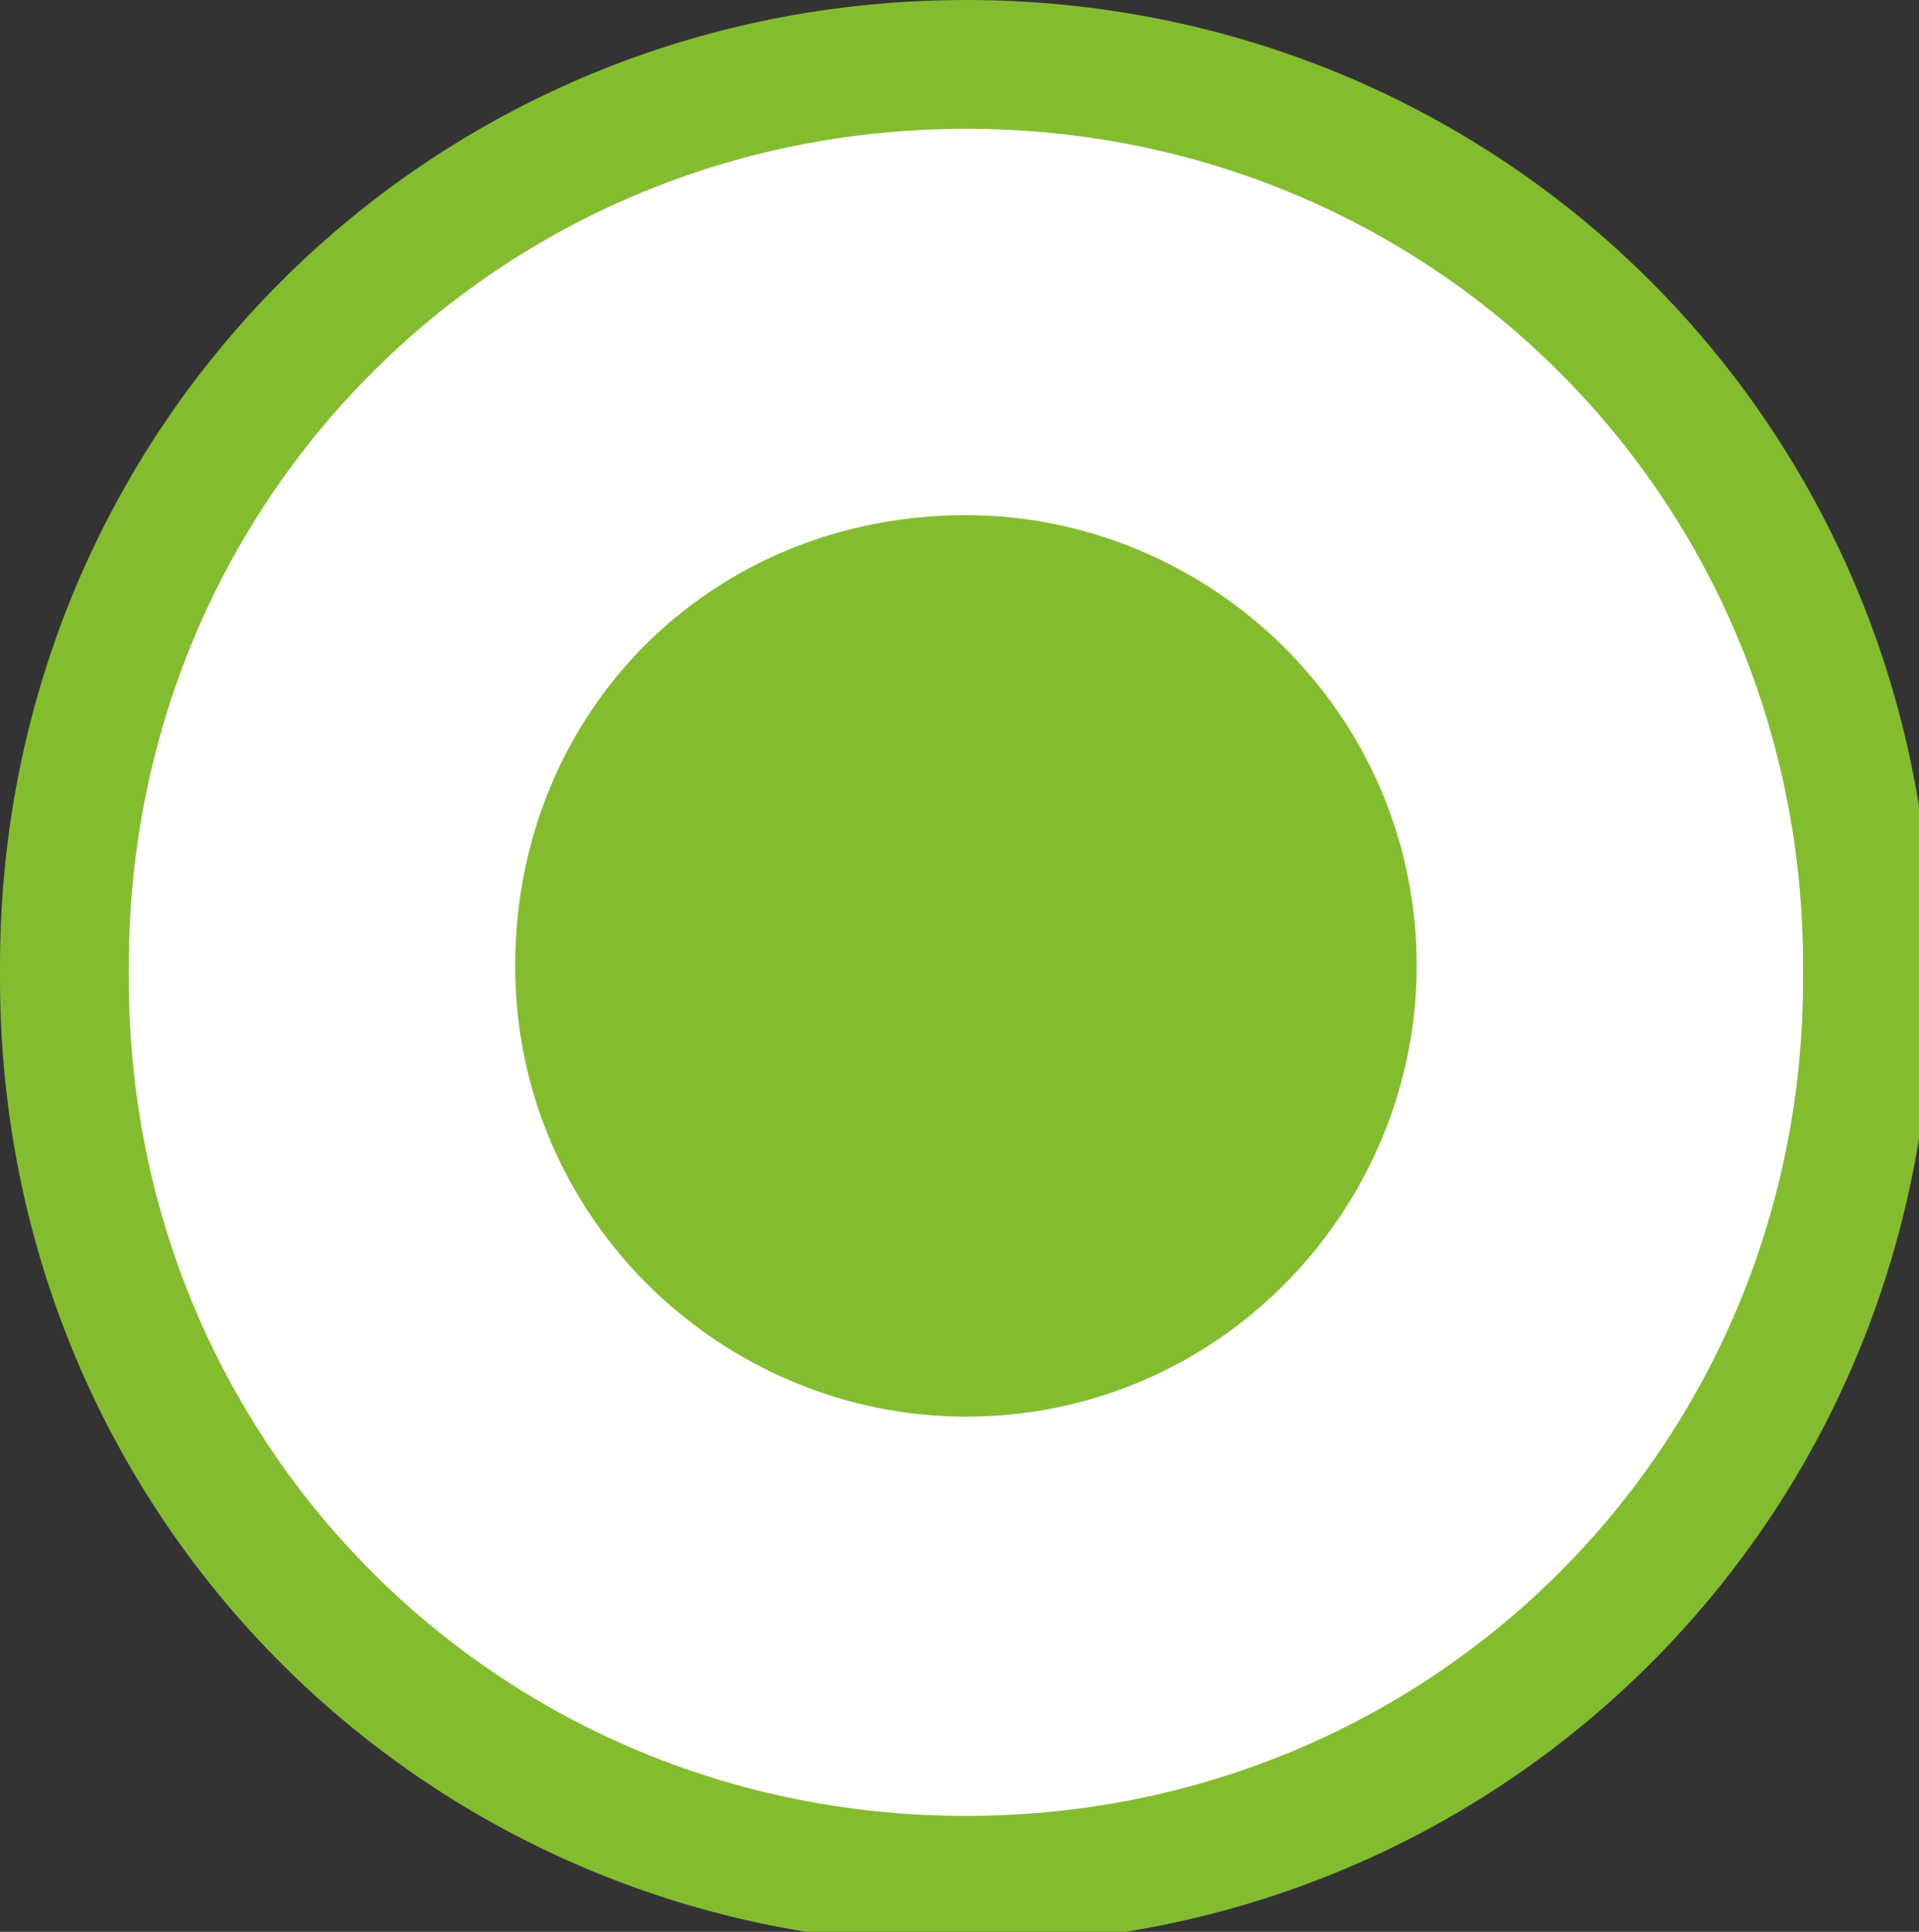 <?xml version="1.0" encoding="utf-8"?>
<!-- Generator: Adobe Illustrator 22.0.0, SVG Export Plug-In . SVG Version: 6.00 Build 0)  -->
<svg version="1.1" id="Слой_1" xmlns="http://www.w3.org/2000/svg" xmlns:xlink="http://www.w3.org/1999/xlink" x="0px" y="0px"
	 viewBox="0 0 14.9 15" style="enable-background:new 0 0 14.9 15;" xml:space="preserve">
<rect x="0" y="0" width="14.9" height="15" fill="#333333" stroke="none"/>
<path style="fill:#FFFFFF;stroke:#84BC30;" d="M7.5,0.5L7.5,0.5c3.9,0,7,3.1,7,7v0.1c0,3.9-3.1,7-7,7h0c-3.9,0-7-3.1-7-7V7.5
	C0.5,3.6,3.6,0.5,7.5,0.5z"/>
<path style="fill:#84BC30;stroke:#84BC30;" d="M7.5,4.5L7.5,4.5c1.6,0,3,1.3,3,3v0c0,1.6-1.3,3-3,3h0c-1.6,0-3-1.3-3-3v0
	C4.5,5.8,5.8,4.5,7.5,4.5z"/>
</svg>
